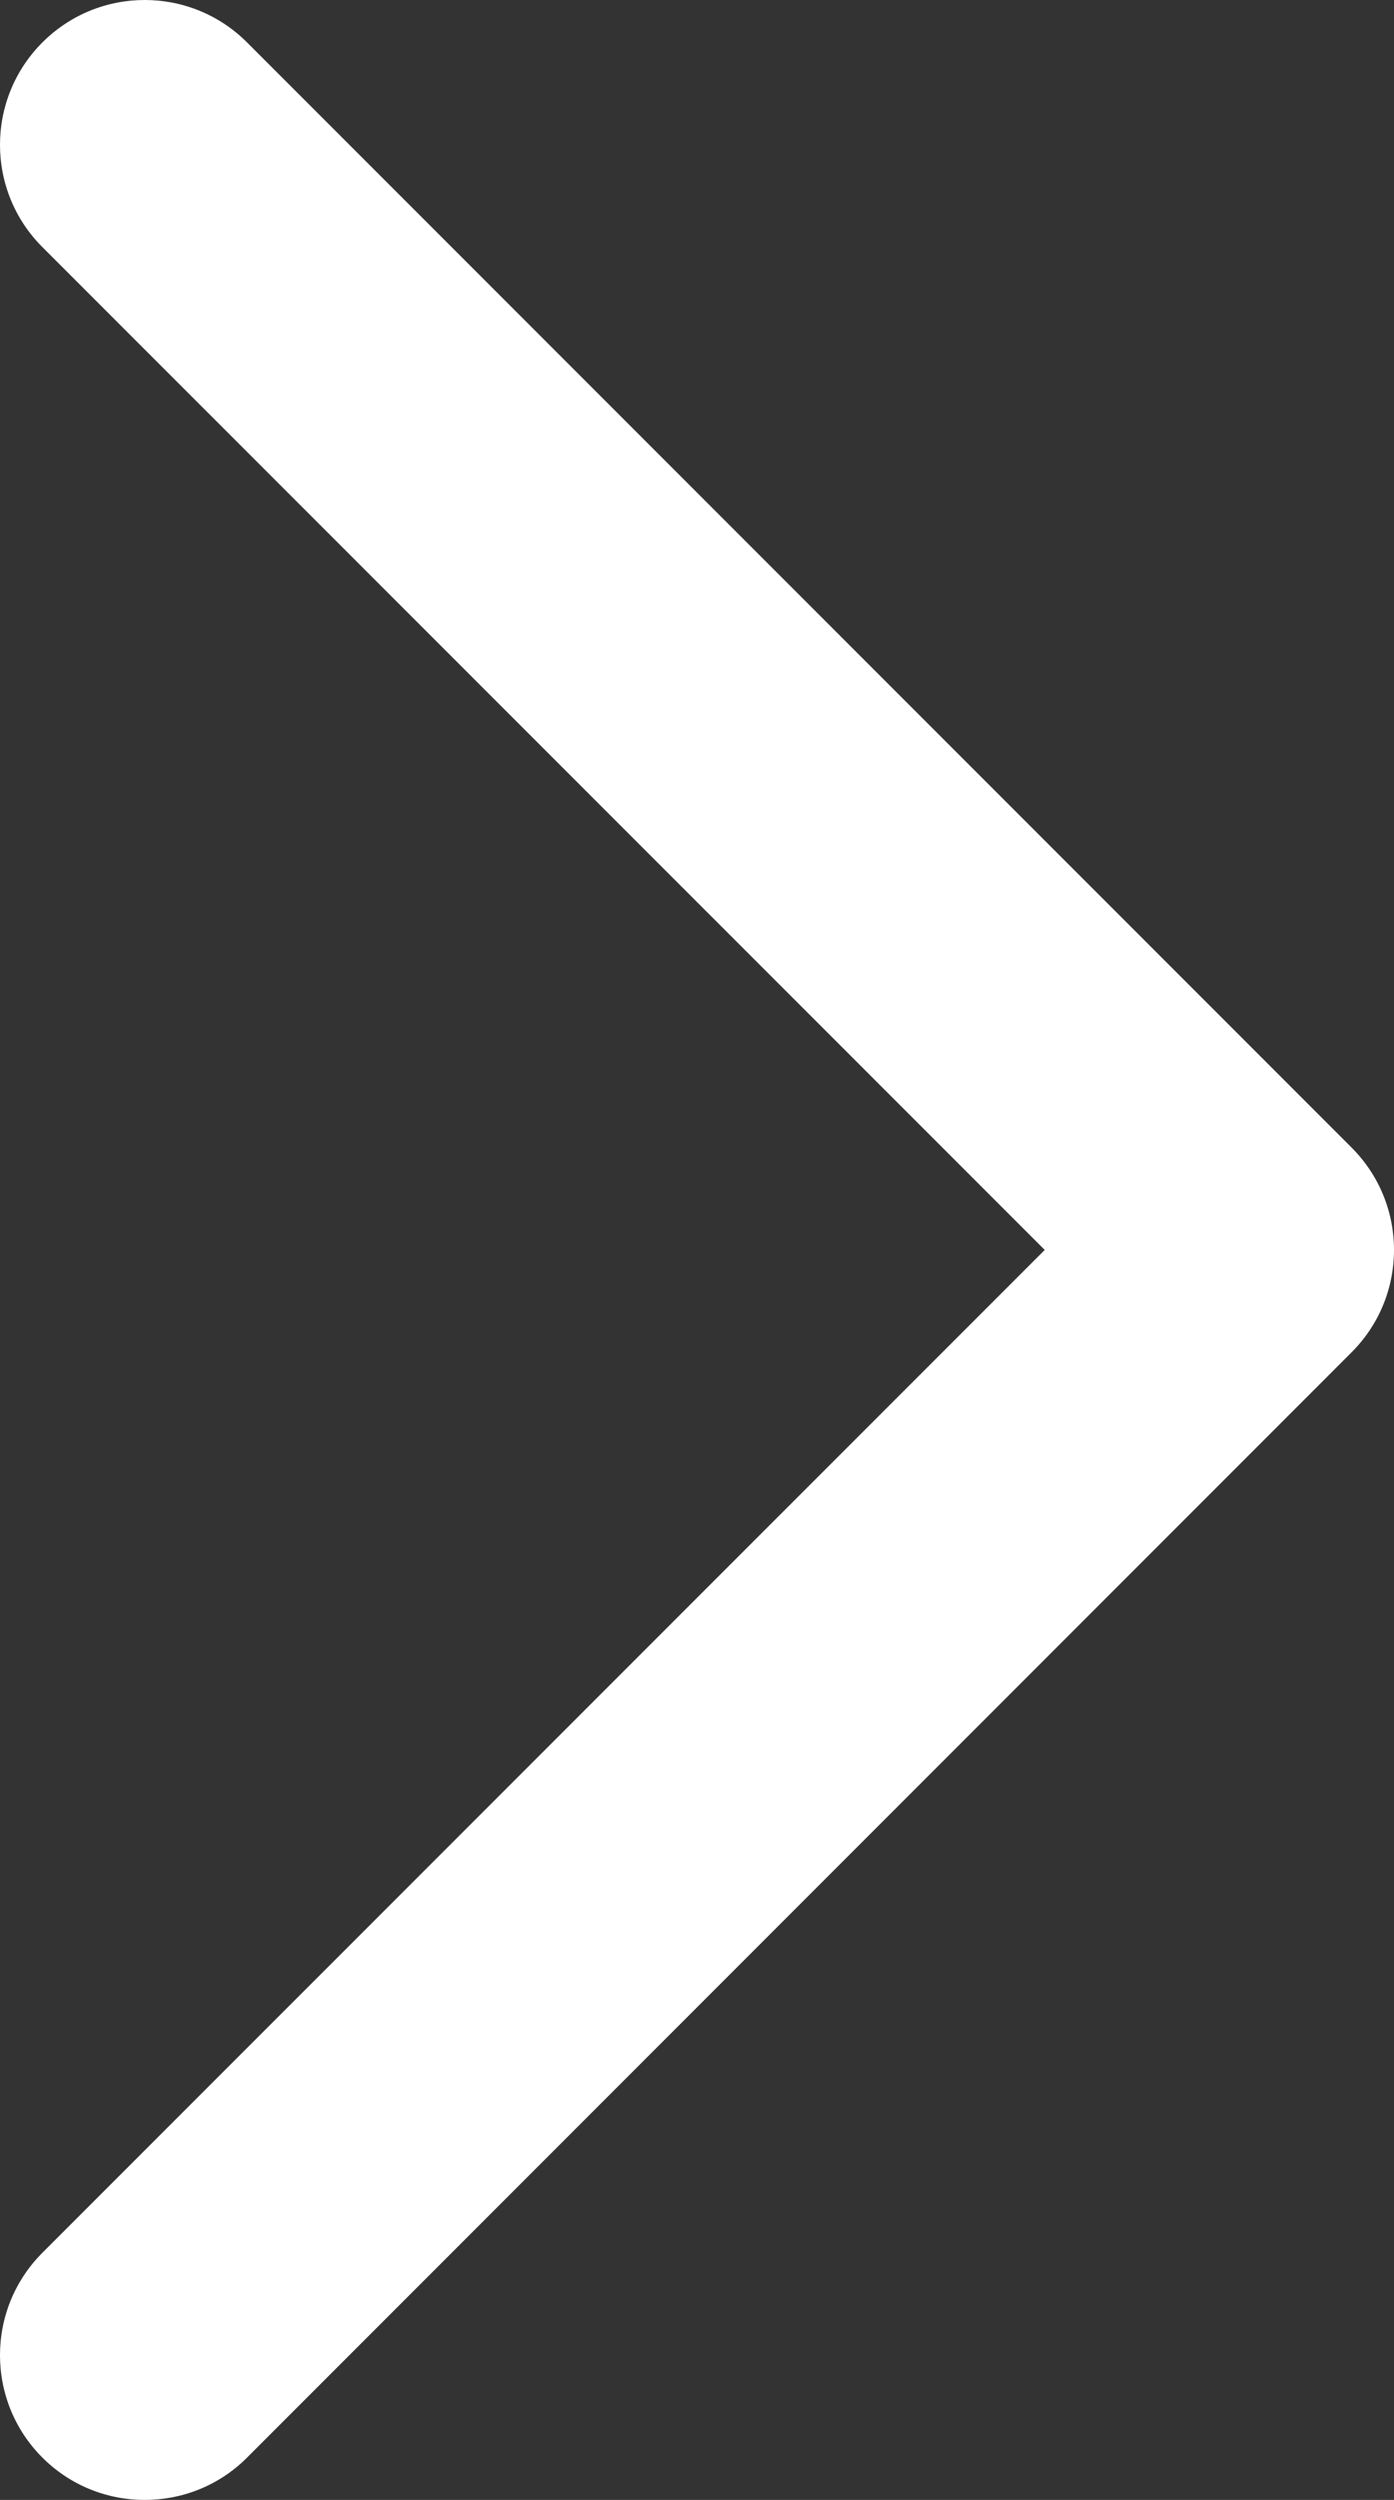 <?xml version="1.0" encoding="utf-8"?>
<!-- Generator: Adobe Illustrator 15.0.0, SVG Export Plug-In . SVG Version: 6.00 Build 0)  -->
<!DOCTYPE svg PUBLIC "-//W3C//DTD SVG 1.1//EN" "http://www.w3.org/Graphics/SVG/1.1/DTD/svg11.dtd">
<svg version="1.1" id="Capa_1" xmlns="http://www.w3.org/2000/svg" xmlns:xlink="http://www.w3.org/1999/xlink" x="0px" y="0px"
	 width="332.125px" height="595.285px" viewBox="131.577 123.3 332.125 595.285"
	 enable-background="new 131.577 123.3 332.125 595.285" xml:space="preserve">
<rect x="131.577" y="123.3" width="332.125" height="595.285" fill="#333333" stroke="none"/>
<g>
	<g>
		<path fill="#FFFFFF" d="M141.679,708.505c-13.469-13.469-13.469-35.307,0-48.775L380.49,420.937L141.679,182.143
			c-13.469-13.452-13.469-35.271,0-48.741c13.47-13.469,35.289-13.469,48.758,0l263.164,263.164
			c13.469,13.469,13.469,35.271,0,48.74L190.437,708.505c-6.726,6.742-15.565,10.08-24.388,10.08S148.405,715.232,141.679,708.505z"
			/>
	</g>
</g>
</svg>
